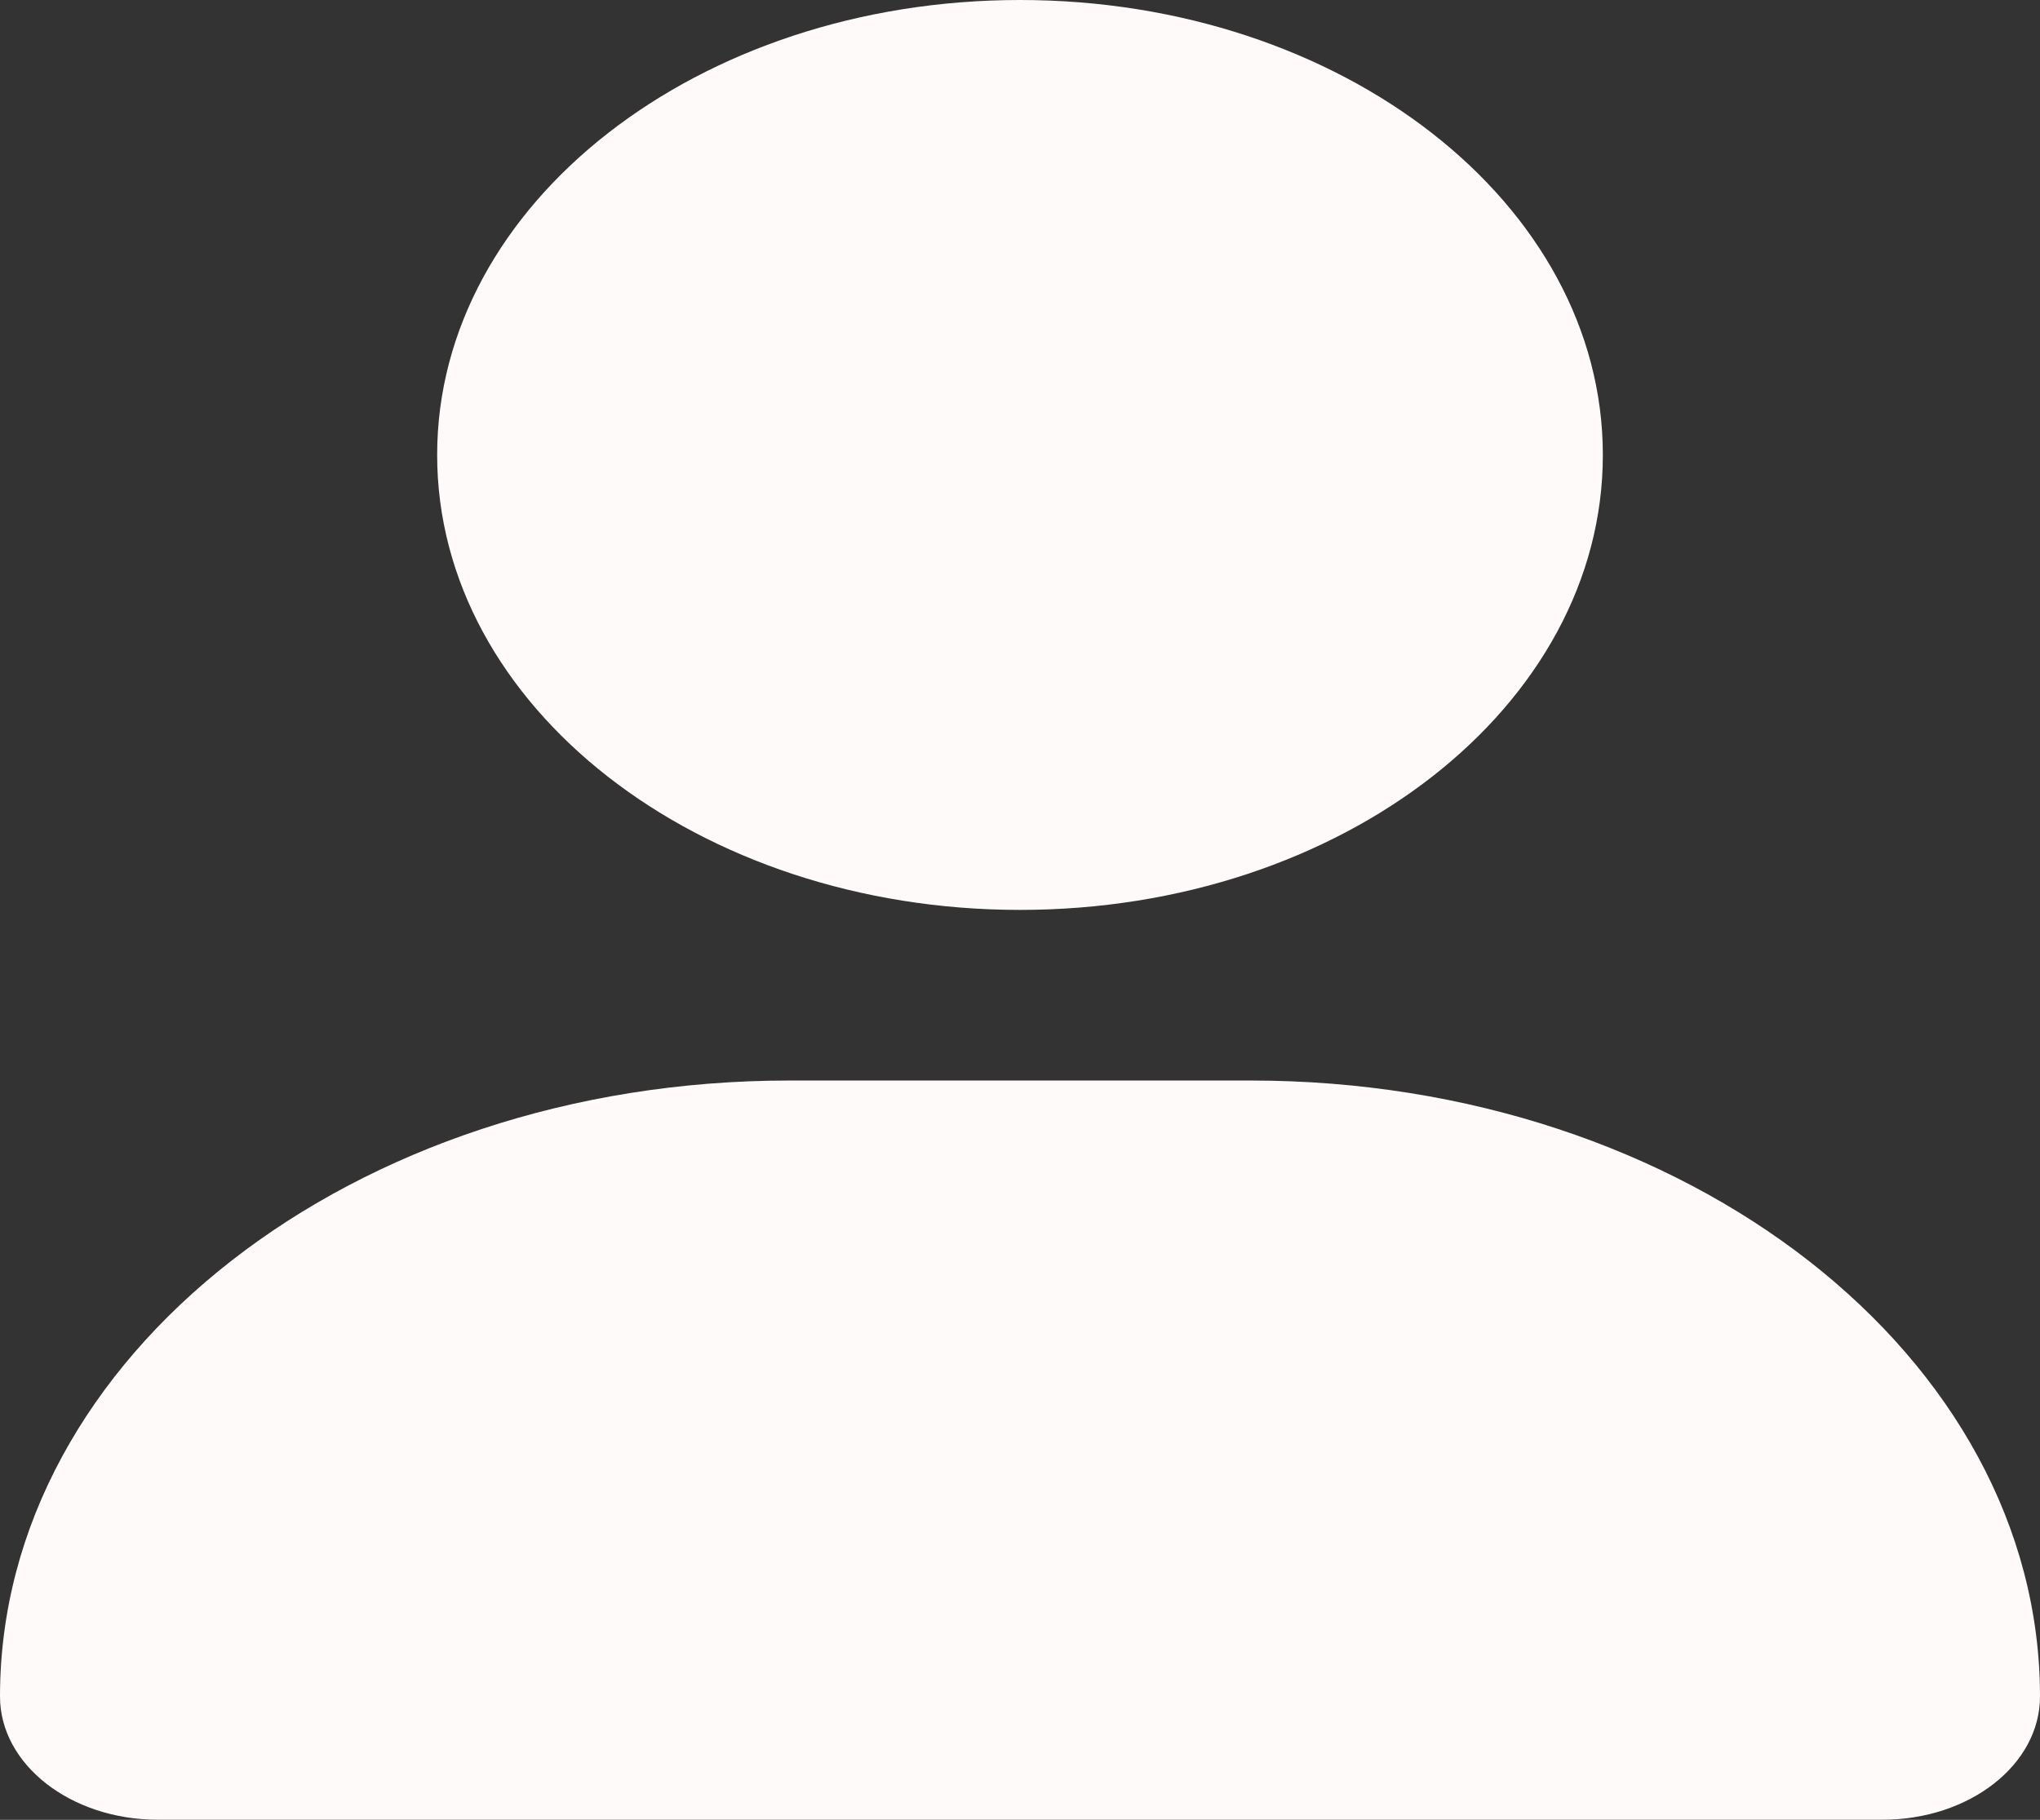 <svg width="65" height="58" viewBox="0 0 65 58" fill="none" xmlns="http://www.w3.org/2000/svg">
<rect x="0" y="0" width="65" height="58" fill="#333333" stroke="none"/>
<path d="M32.5 29C42.758 29 51.071 22.508 51.071 14.5C51.071 6.492 42.758 0 32.5 0C22.242 0 13.929 6.492 13.929 14.5C13.929 22.508 22.242 29 32.5 29ZM39.856 34.438H25.144C11.26 34.438 0 43.228 0 54.069C0 56.237 2.252 57.997 5.029 57.997H59.974C62.751 58 65 56.244 65 54.069C65 43.228 53.741 34.438 39.856 34.438Z" fill="#FFFAFA"/>
</svg>
